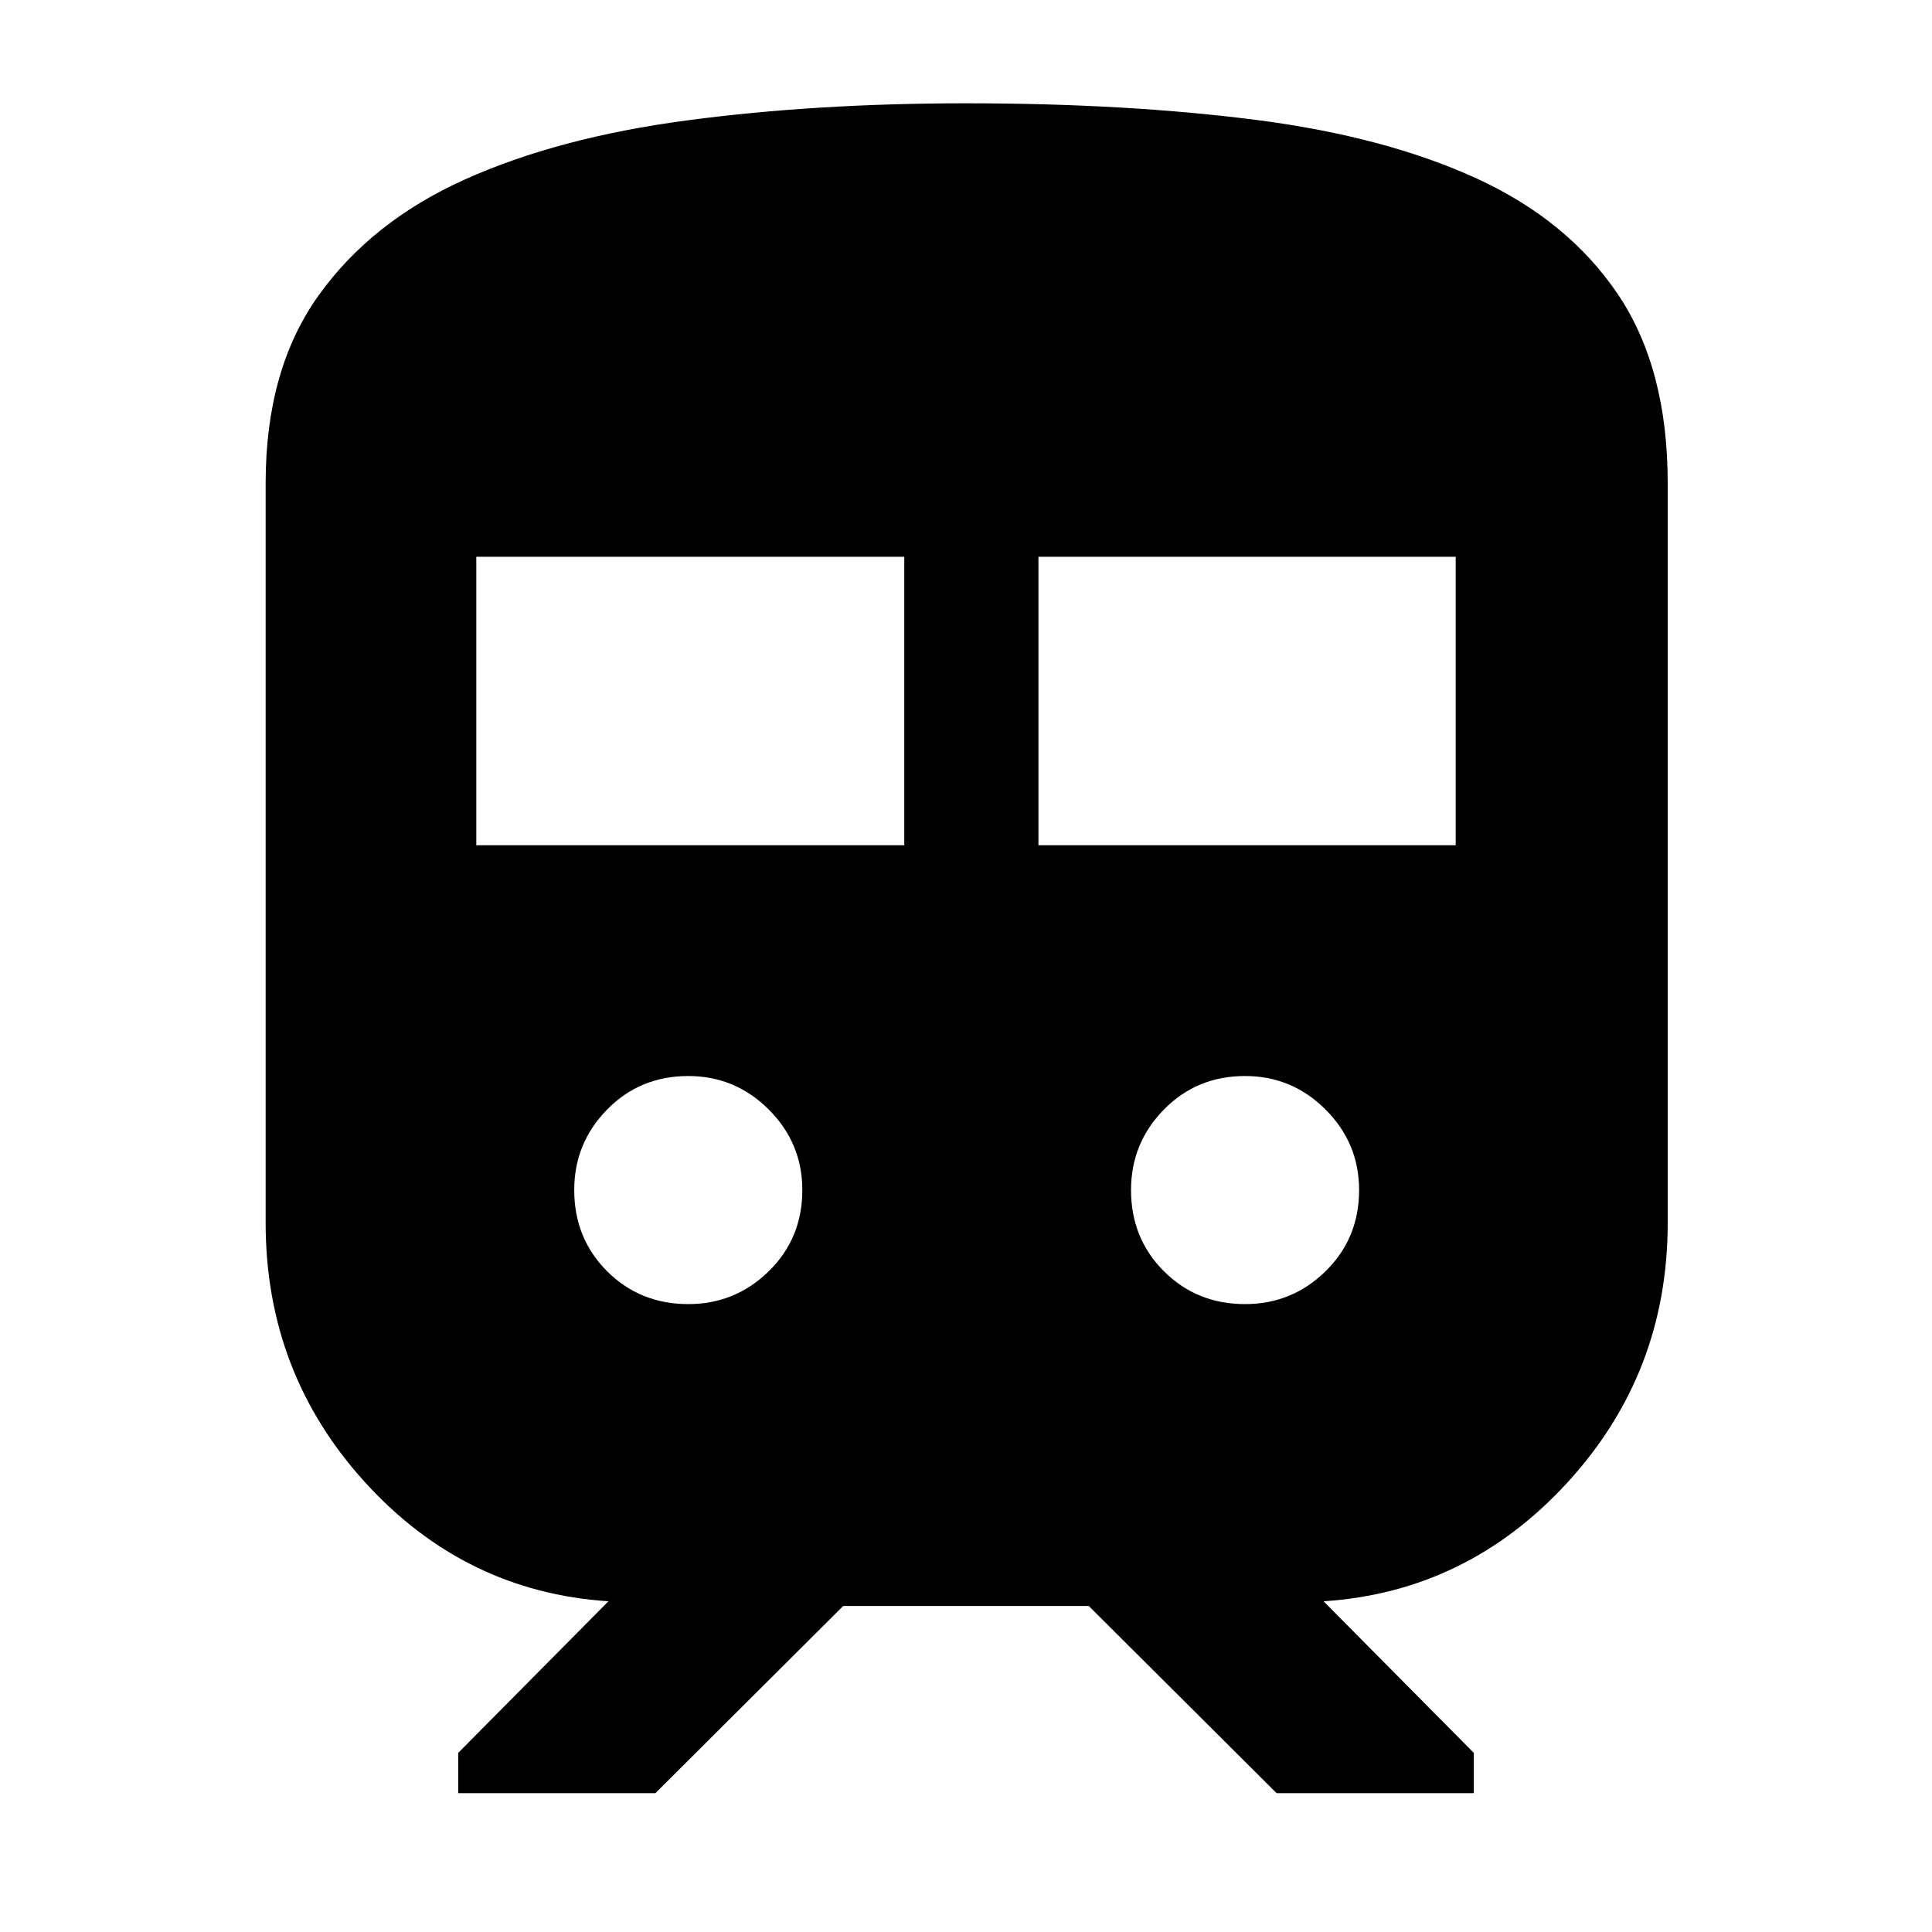 <svg xmlns="http://www.w3.org/2000/svg" height="40" viewBox="0 -960 960 960" width="40"><path d="M132-352.33V-720q0-56.46 26.33-93.23Q184.67-850 231-870.83q46.33-20.84 110.33-29.34t138.67-8.5q79.33 0 143.5 8.17t109.83 29q45.67 20.83 70.5 57.6 24.84 36.77 24.84 93.9v367.67q0 74.66-49.84 129-49.83 54.33-121.16 59L732.33-89v20h-98L541-162H419l-93.33 93h-98v-20l74.66-75.33Q231-169 181.5-223.33q-49.5-54.34-49.5-129ZM236.67-540h212.66v-143.33H236.67V-540ZM516-540h207.33v-143.33H516V-540ZM342-312q23.33 0 40-16.33 16.67-16.34 16.67-40.34 0-23.33-16.67-40-16.67-16.66-40-16.66-24 0-40.33 16.66-16.34 16.67-16.34 40 0 24 16.34 40.34Q318-312 342-312Zm276.67 0q23.33 0 40-16.33 16.66-16.34 16.66-40.34 0-23.33-16.66-40-16.67-16.66-40-16.66-24 0-40.34 16.66Q562-392 562-368.67q0 24 16.33 40.34Q594.67-312 618.67-312Z"/></svg>